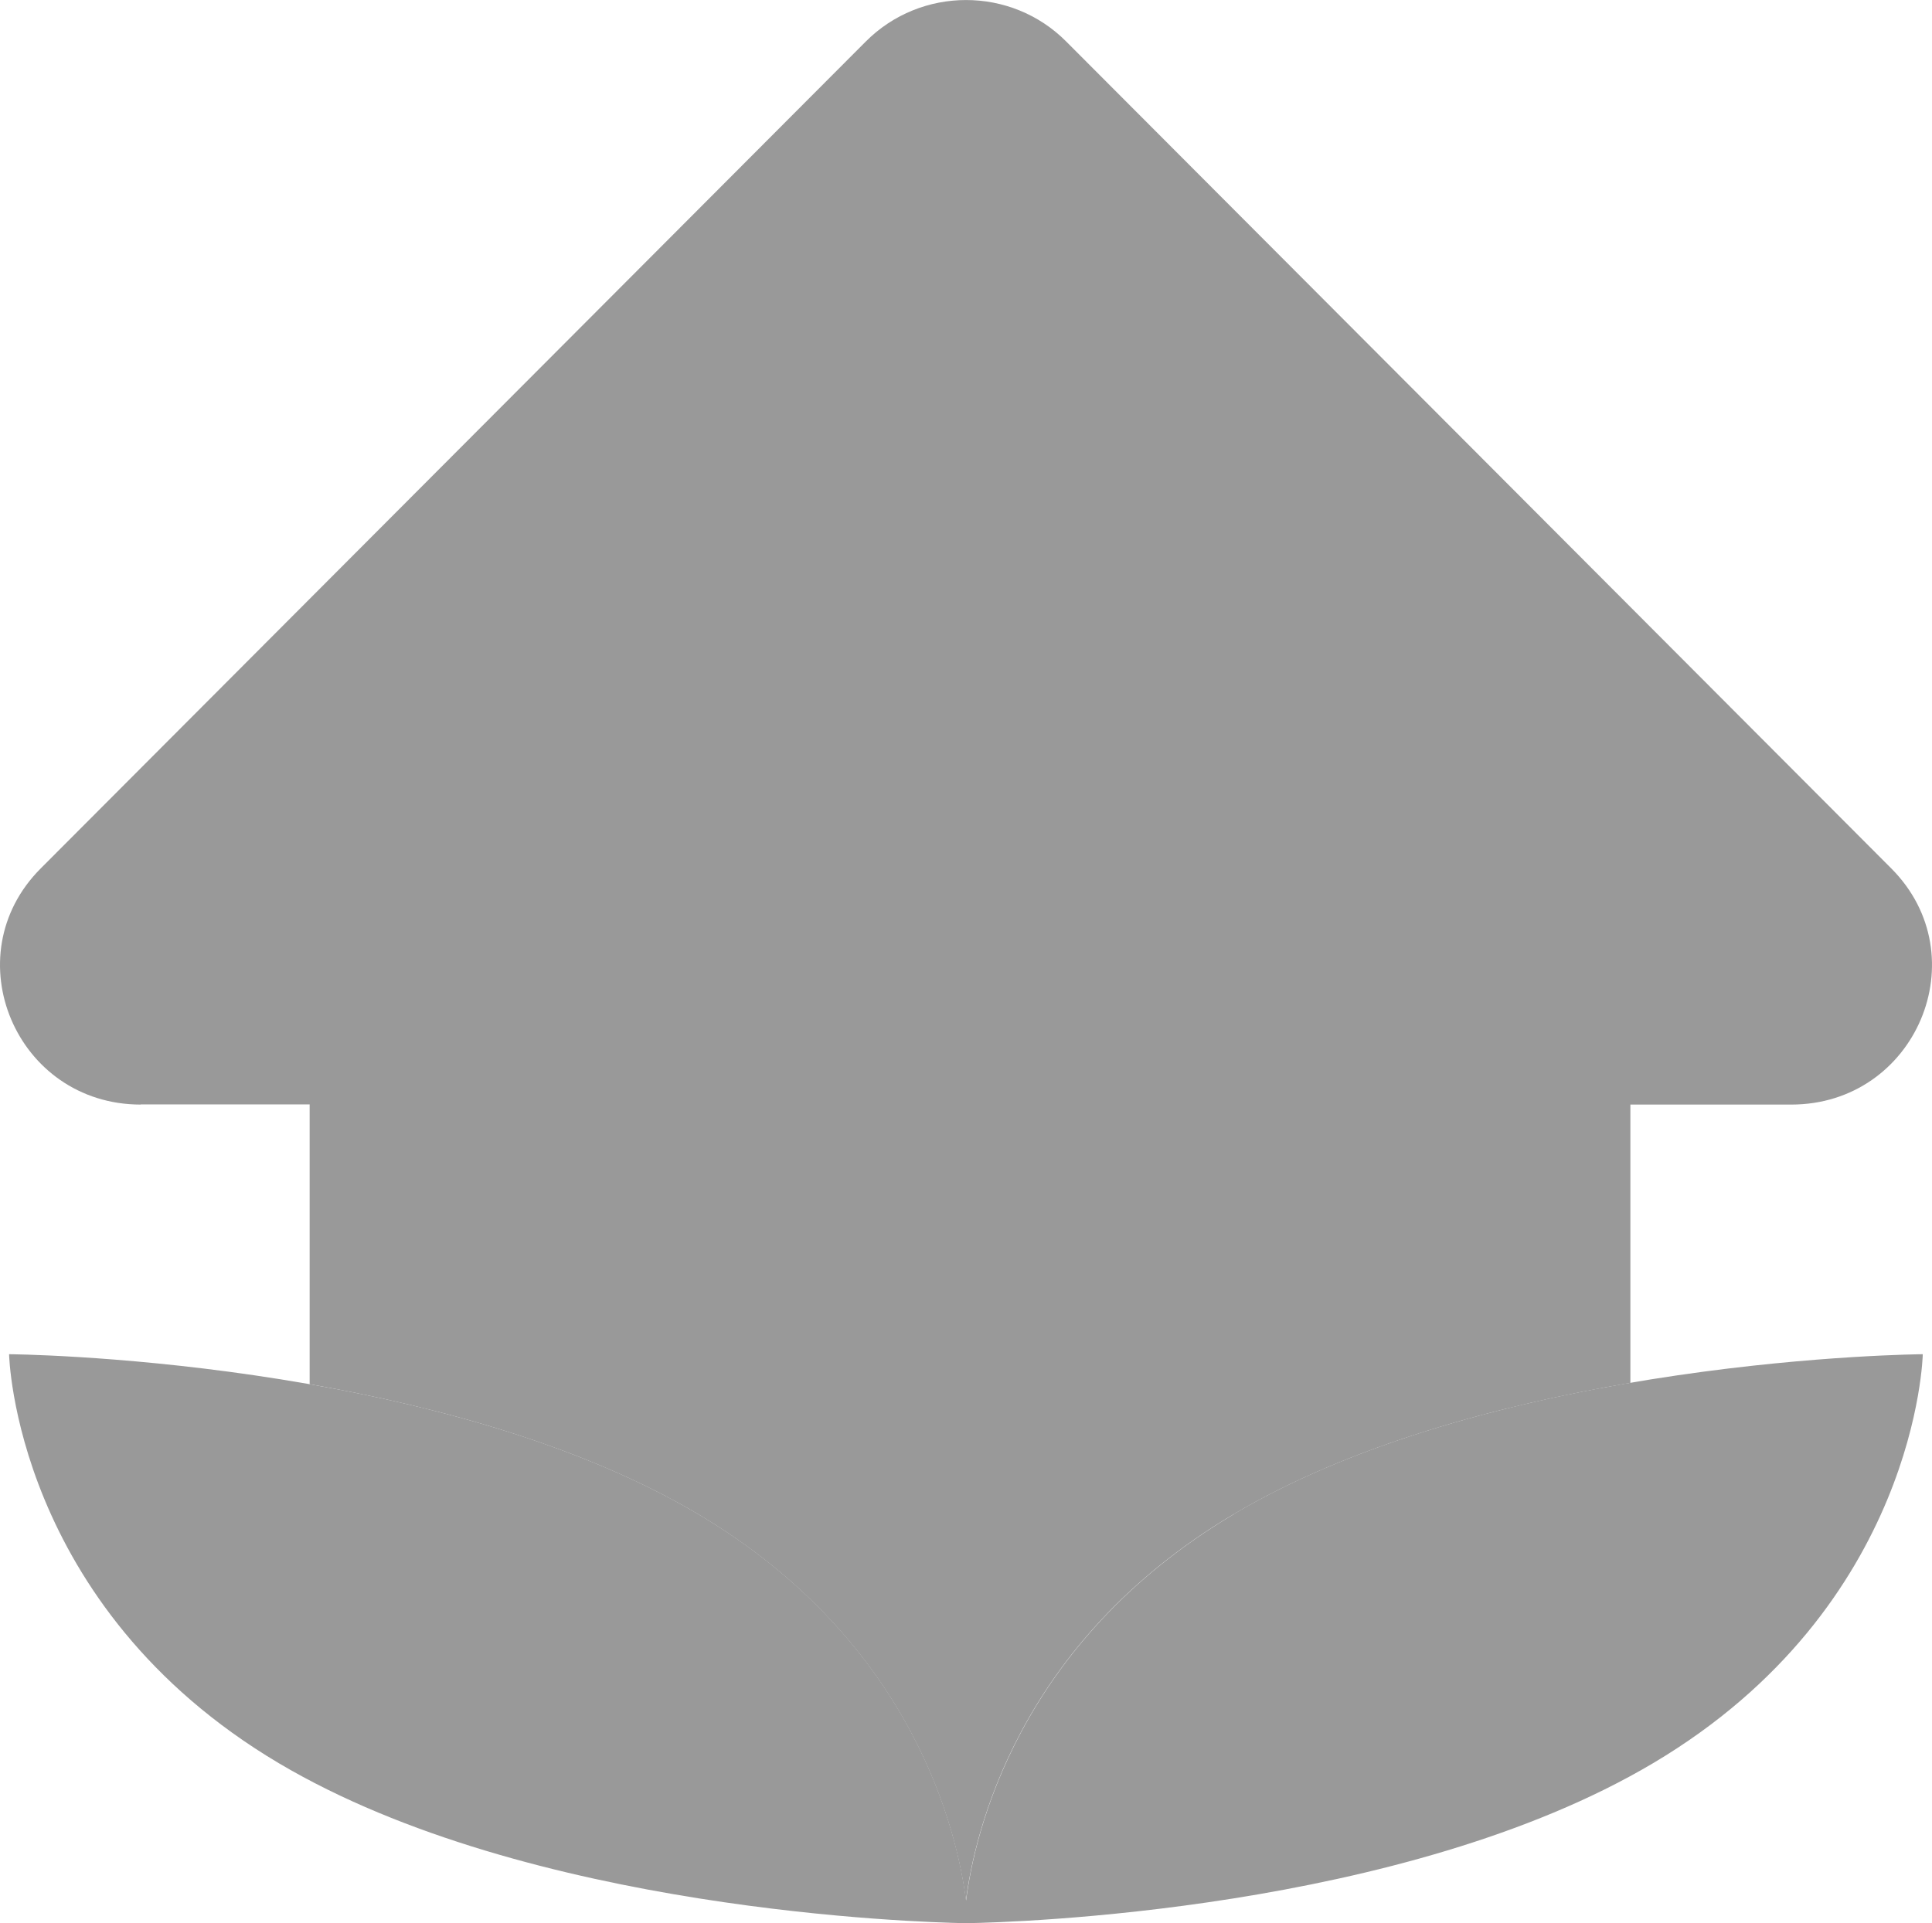 <svg viewBox="0 0 694 691" fill="none" xmlns="http://www.w3.org/2000/svg">
<g style="mix-blend-mode:luminosity" opacity="0.4">
<path d="M443.195 544.065C365.183 590.371 349.965 659.513 347.029 682.877C344.092 659.513 328.874 590.318 250.862 544.065C155.763 487.633 3.264 486.578 3.264 486.578C3.264 486.578 5.026 577.027 100.124 633.512C189.937 686.779 330.796 690.682 346.281 690.999C346.281 690.999 346.548 690.999 346.975 690.999C347.402 690.999 347.669 690.999 347.669 690.999C363.154 690.735 504.013 686.832 593.826 633.512C688.924 577.08 690.687 486.578 690.687 486.578C690.687 486.578 538.24 487.633 443.088 544.065H443.195Z" fill="currentColor"/>
<path d="M50.571 396.828H111.229V497.35C157.096 505.42 209.371 519.501 250.807 544.078C328.819 590.384 344.037 659.526 346.973 682.89C349.91 659.526 365.128 590.331 443.14 544.078C485.483 518.974 539.093 504.839 585.654 496.876V396.881H643.429C688.229 396.881 710.815 343.56 679.365 312.022L382.962 14.884C363.206 -4.946 330.848 -4.946 311.038 14.884L14.635 312.022C-16.815 343.508 5.772 396.881 50.571 396.881V396.828Z" fill="currentColor"/>
<path d="M493.393 396.793C493.393 378.914 465.734 364.41 431.561 364.41C429.478 364.41 427.396 364.516 425.367 364.78C426.969 363.514 428.517 362.143 430.012 360.719C454.147 336.88 463.331 307.293 450.516 294.635C437.701 281.978 407.746 291.049 383.611 314.888C382.116 316.364 380.781 317.894 379.499 319.476C379.713 317.472 379.873 315.415 379.873 313.358C379.873 279.604 365.189 252.285 347.088 252.285C328.987 252.285 314.303 279.604 314.303 313.358C314.303 315.415 314.409 317.472 314.676 319.476C313.395 317.894 312.007 316.364 310.565 314.888C286.43 291.049 256.474 281.978 243.659 294.635C230.844 307.293 240.028 336.88 264.164 360.719C265.659 362.195 267.207 363.514 268.809 364.78C266.78 364.569 264.697 364.41 262.615 364.41C228.441 364.41 200.782 378.914 200.782 396.793C200.782 414.672 228.441 429.175 262.615 429.175C264.697 429.175 266.78 429.07 268.809 428.806C267.207 430.072 265.659 431.443 264.164 432.867C240.028 456.706 230.844 486.293 243.659 498.95C256.474 511.608 286.43 502.537 310.565 478.698C312.06 477.221 313.395 475.692 314.676 474.11C314.463 476.114 314.303 478.171 314.303 480.228C314.303 513.981 328.987 541.301 347.088 541.301C365.189 541.301 379.873 513.981 379.873 480.228C379.873 478.171 379.766 476.114 379.499 474.11C380.781 475.692 382.169 477.221 383.611 478.698C407.746 502.537 437.701 511.608 450.516 498.95C463.331 486.293 454.147 456.706 430.012 432.867C428.517 431.39 426.969 430.072 425.367 428.806C427.396 429.017 429.478 429.175 431.561 429.175C465.734 429.175 493.393 414.672 493.393 396.793Z" fill="currentColor"/>
</g>
</svg>